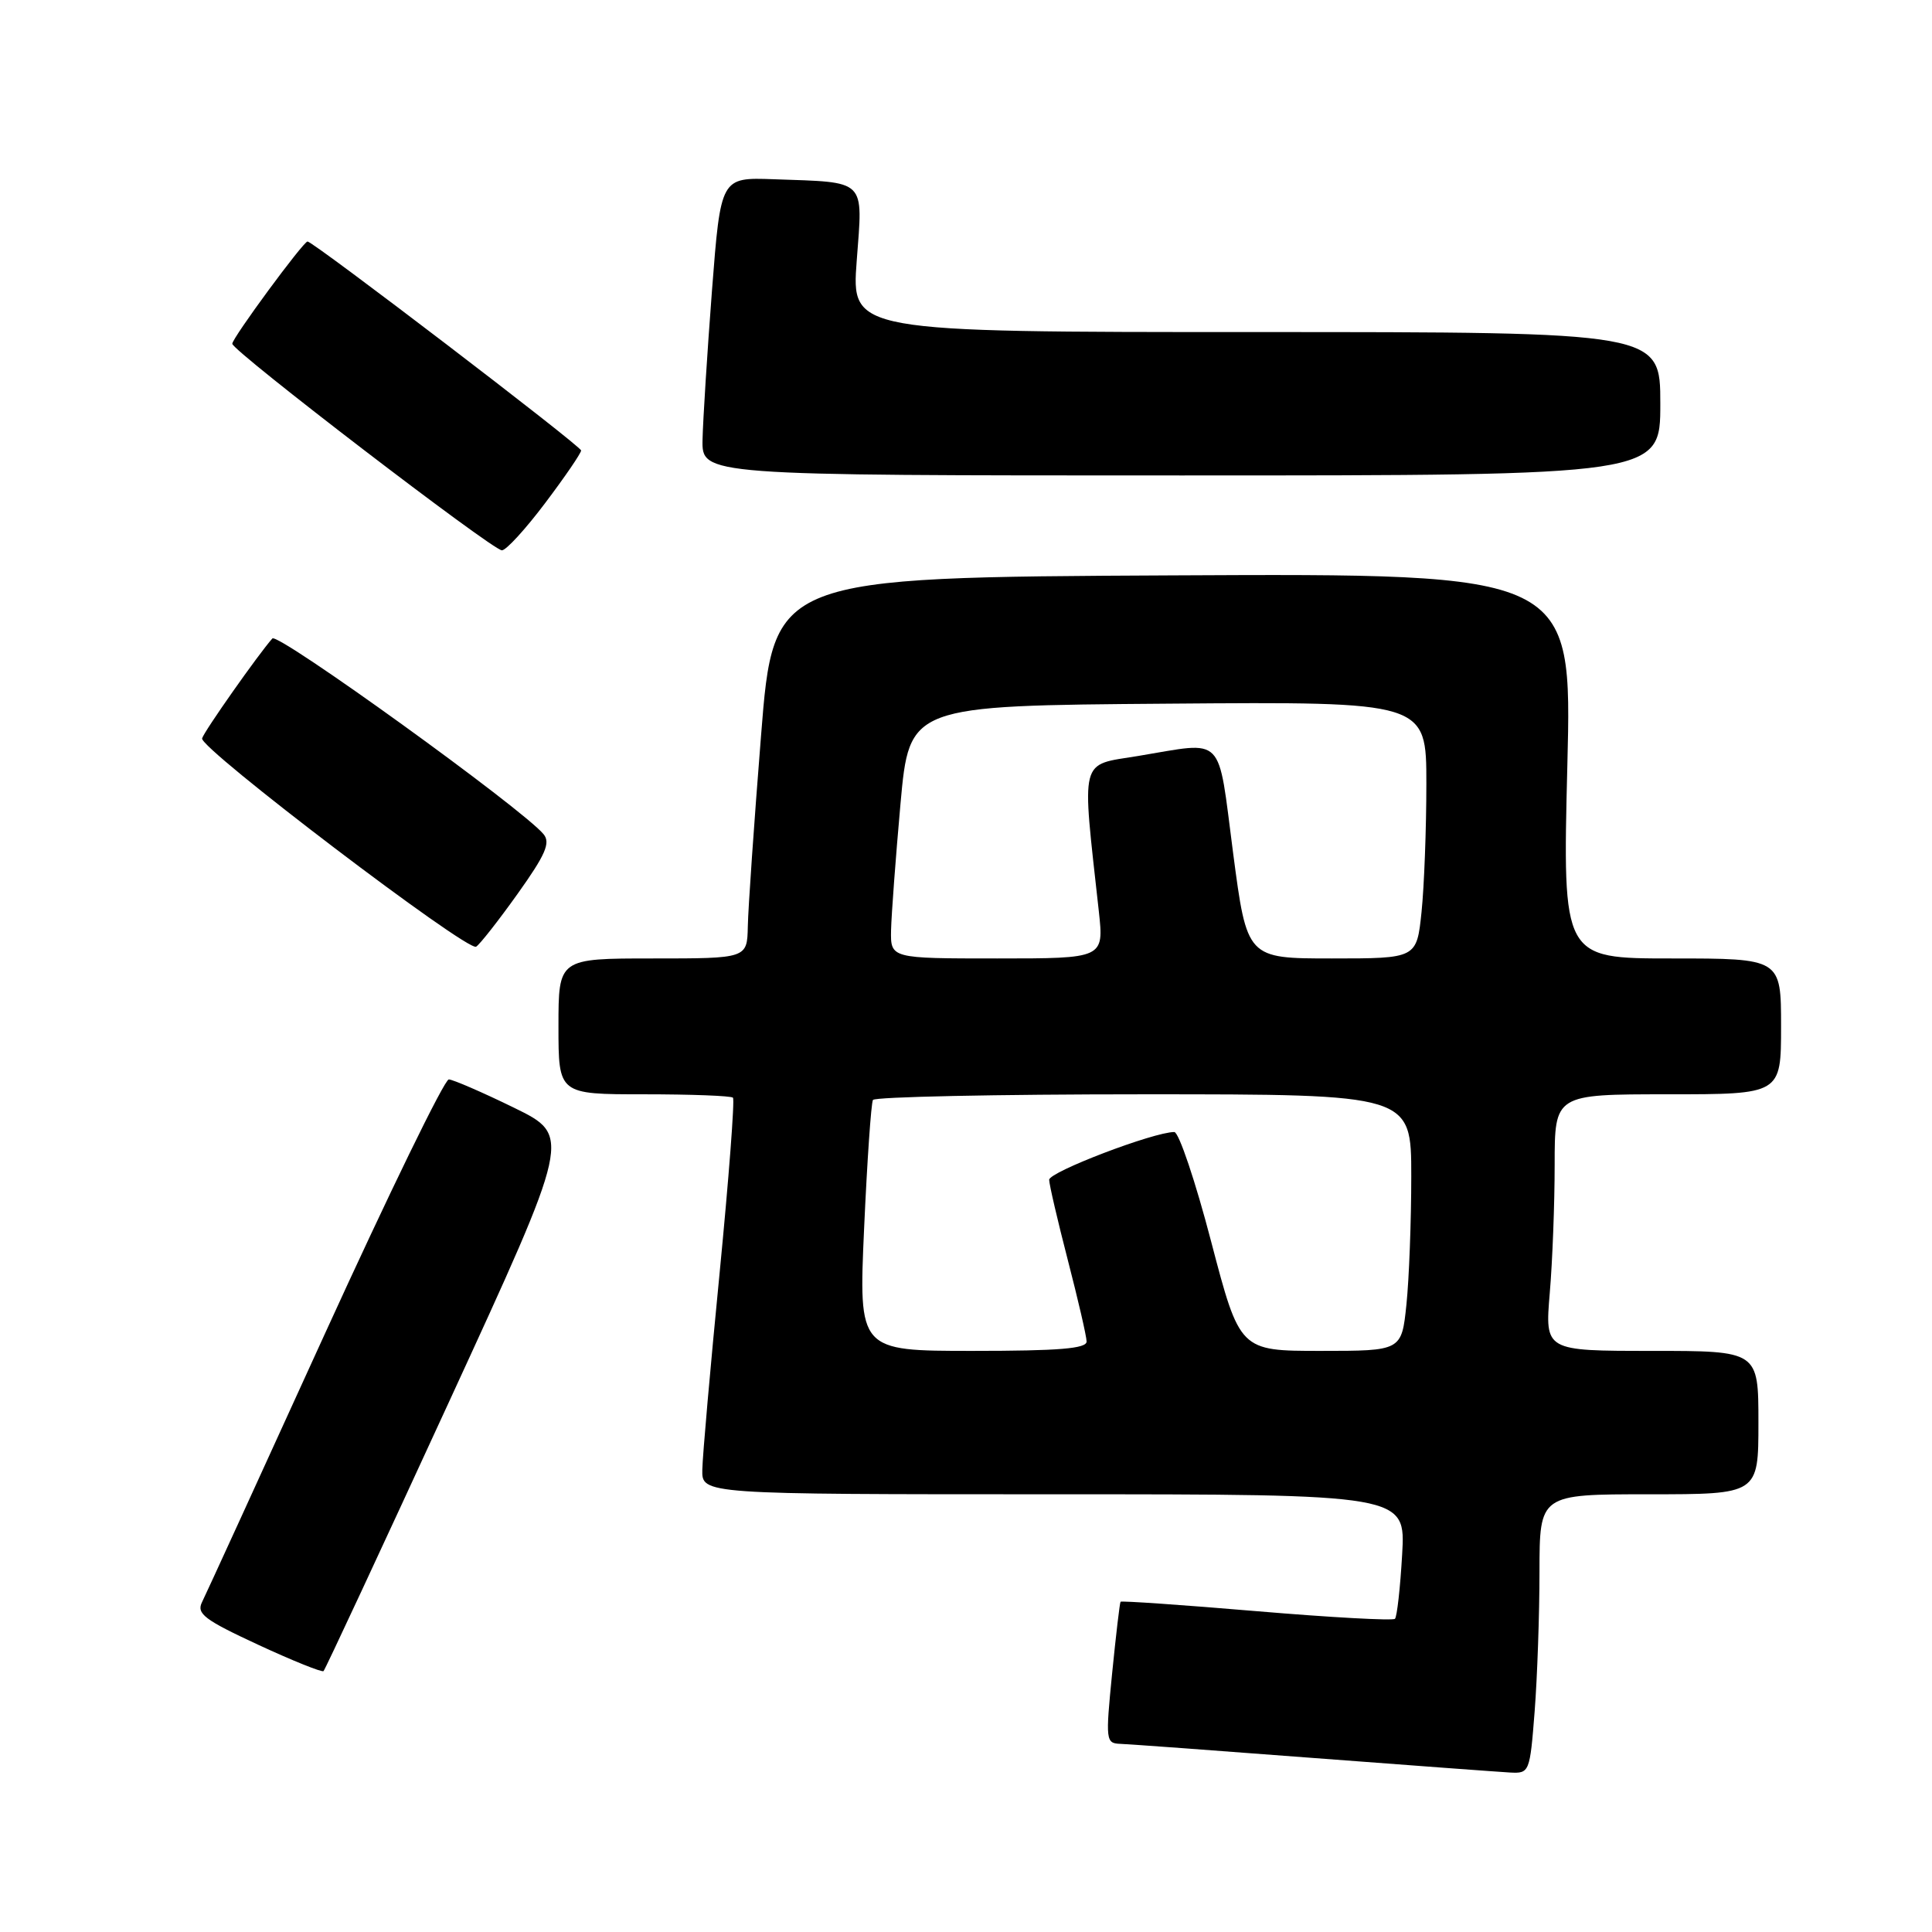 <?xml version="1.0" encoding="UTF-8" standalone="no"?>
<!DOCTYPE svg PUBLIC "-//W3C//DTD SVG 1.1//EN" "http://www.w3.org/Graphics/SVG/1.1/DTD/svg11.dtd" >
<svg xmlns="http://www.w3.org/2000/svg" xmlns:xlink="http://www.w3.org/1999/xlink" version="1.1" viewBox="0 0 256 256">
 <g >
 <path fill="currentColor"
d=" M 203.35 226.75 C 203.70 222.21 203.99 213.89 203.99 208.25 C 204.00 198.00 204.00 198.00 218.50 198.00 C 233.00 198.00 233.00 198.00 233.00 188.50 C 233.00 179.00 233.00 179.00 218.85 179.00 C 204.71 179.00 204.71 179.00 205.35 171.35 C 205.71 167.14 206.00 159.49 206.00 154.35 C 206.00 145.00 206.00 145.00 221.00 145.00 C 236.00 145.00 236.00 145.00 236.00 136.00 C 236.00 127.00 236.00 127.00 221.52 127.00 C 207.05 127.00 207.05 127.00 207.68 101.49 C 208.32 75.98 208.32 75.98 155.41 76.24 C 102.50 76.50 102.50 76.50 100.84 97.50 C 99.92 109.05 99.13 120.41 99.09 122.75 C 99.00 127.00 99.00 127.00 86.50 127.00 C 74.00 127.00 74.00 127.00 74.00 136.00 C 74.00 145.00 74.00 145.00 85.33 145.00 C 91.57 145.00 96.87 145.20 97.12 145.45 C 97.37 145.70 96.57 156.16 95.35 168.70 C 94.12 181.24 93.09 192.96 93.06 194.75 C 93.00 198.00 93.00 198.00 139.63 198.00 C 186.26 198.00 186.26 198.00 185.79 206.00 C 185.54 210.40 185.11 214.23 184.84 214.50 C 184.56 214.77 176.32 214.32 166.51 213.49 C 156.71 212.66 148.59 212.10 148.48 212.24 C 148.37 212.38 147.87 216.66 147.36 221.75 C 146.48 230.66 146.52 231.00 148.47 231.07 C 149.59 231.11 161.07 231.95 174.00 232.94 C 186.93 233.92 198.67 234.79 200.10 234.87 C 202.66 235.00 202.72 234.85 203.35 226.75 Z  M 59.48 185.79 C 75.72 150.50 75.72 150.50 68.11 146.78 C 63.92 144.73 60.03 143.05 59.47 143.03 C 58.90 143.01 51.51 158.19 43.04 176.75 C 34.58 195.31 27.26 211.31 26.77 212.29 C 26.01 213.82 27.08 214.63 34.19 217.93 C 38.76 220.05 42.67 221.62 42.87 221.43 C 43.08 221.24 50.55 205.20 59.48 185.79 Z  M 68.59 118.43 C 72.30 113.23 72.97 111.67 72.02 110.53 C 69.23 107.16 36.83 83.78 36.09 84.60 C 34.27 86.64 27.03 96.92 26.78 97.84 C 26.41 99.14 61.95 126.15 63.09 125.44 C 63.57 125.15 66.05 121.99 68.59 118.43 Z  M 72.25 66.64 C 74.86 63.18 77.00 60.05 77.00 59.69 C 77.00 59.11 41.51 32.00 40.75 32.00 C 40.19 32.00 30.76 44.81 30.78 45.55 C 30.80 46.51 65.21 72.88 66.50 72.92 C 67.05 72.94 69.64 70.11 72.25 66.64 Z  M 220.00 53.50 C 220.00 44.00 220.00 44.00 166.41 44.00 C 112.81 44.00 112.81 44.00 113.52 34.55 C 114.34 23.59 114.96 24.19 102.50 23.75 C 95.50 23.50 95.50 23.50 94.34 38.50 C 93.71 46.75 93.15 55.64 93.09 58.25 C 93.00 63.00 93.00 63.00 156.50 63.00 C 220.00 63.00 220.00 63.00 220.00 53.50 Z  M 114.50 162.75 C 114.90 153.81 115.43 146.16 115.67 145.75 C 115.92 145.34 132.07 145.00 151.56 145.00 C 187.00 145.00 187.00 145.00 187.00 155.85 C 187.00 161.82 186.71 169.47 186.36 172.85 C 185.72 179.00 185.72 179.00 175.00 179.00 C 164.28 179.00 164.28 179.00 160.48 164.50 C 158.40 156.53 156.20 150.00 155.60 150.00 C 152.86 150.00 139.00 155.29 139.02 156.33 C 139.03 156.97 140.15 161.78 141.50 167.00 C 142.85 172.22 143.97 177.06 143.98 177.75 C 144.00 178.70 140.32 179.00 128.89 179.00 C 113.77 179.00 113.77 179.00 114.50 162.75 Z  M 118.07 123.25 C 118.12 121.19 118.68 113.65 119.32 106.50 C 120.50 93.50 120.50 93.50 154.75 93.24 C 189.00 92.97 189.00 92.97 189.00 103.84 C 189.00 109.82 188.71 117.47 188.36 120.85 C 187.72 127.00 187.72 127.00 176.47 127.00 C 165.23 127.00 165.23 127.00 163.39 113.00 C 161.31 97.10 162.44 98.25 150.81 100.17 C 142.96 101.46 143.32 100.05 145.60 120.75 C 146.28 127.00 146.28 127.00 132.14 127.00 C 118.00 127.00 118.00 127.00 118.07 123.25 Z "/>
</g>
</svg>